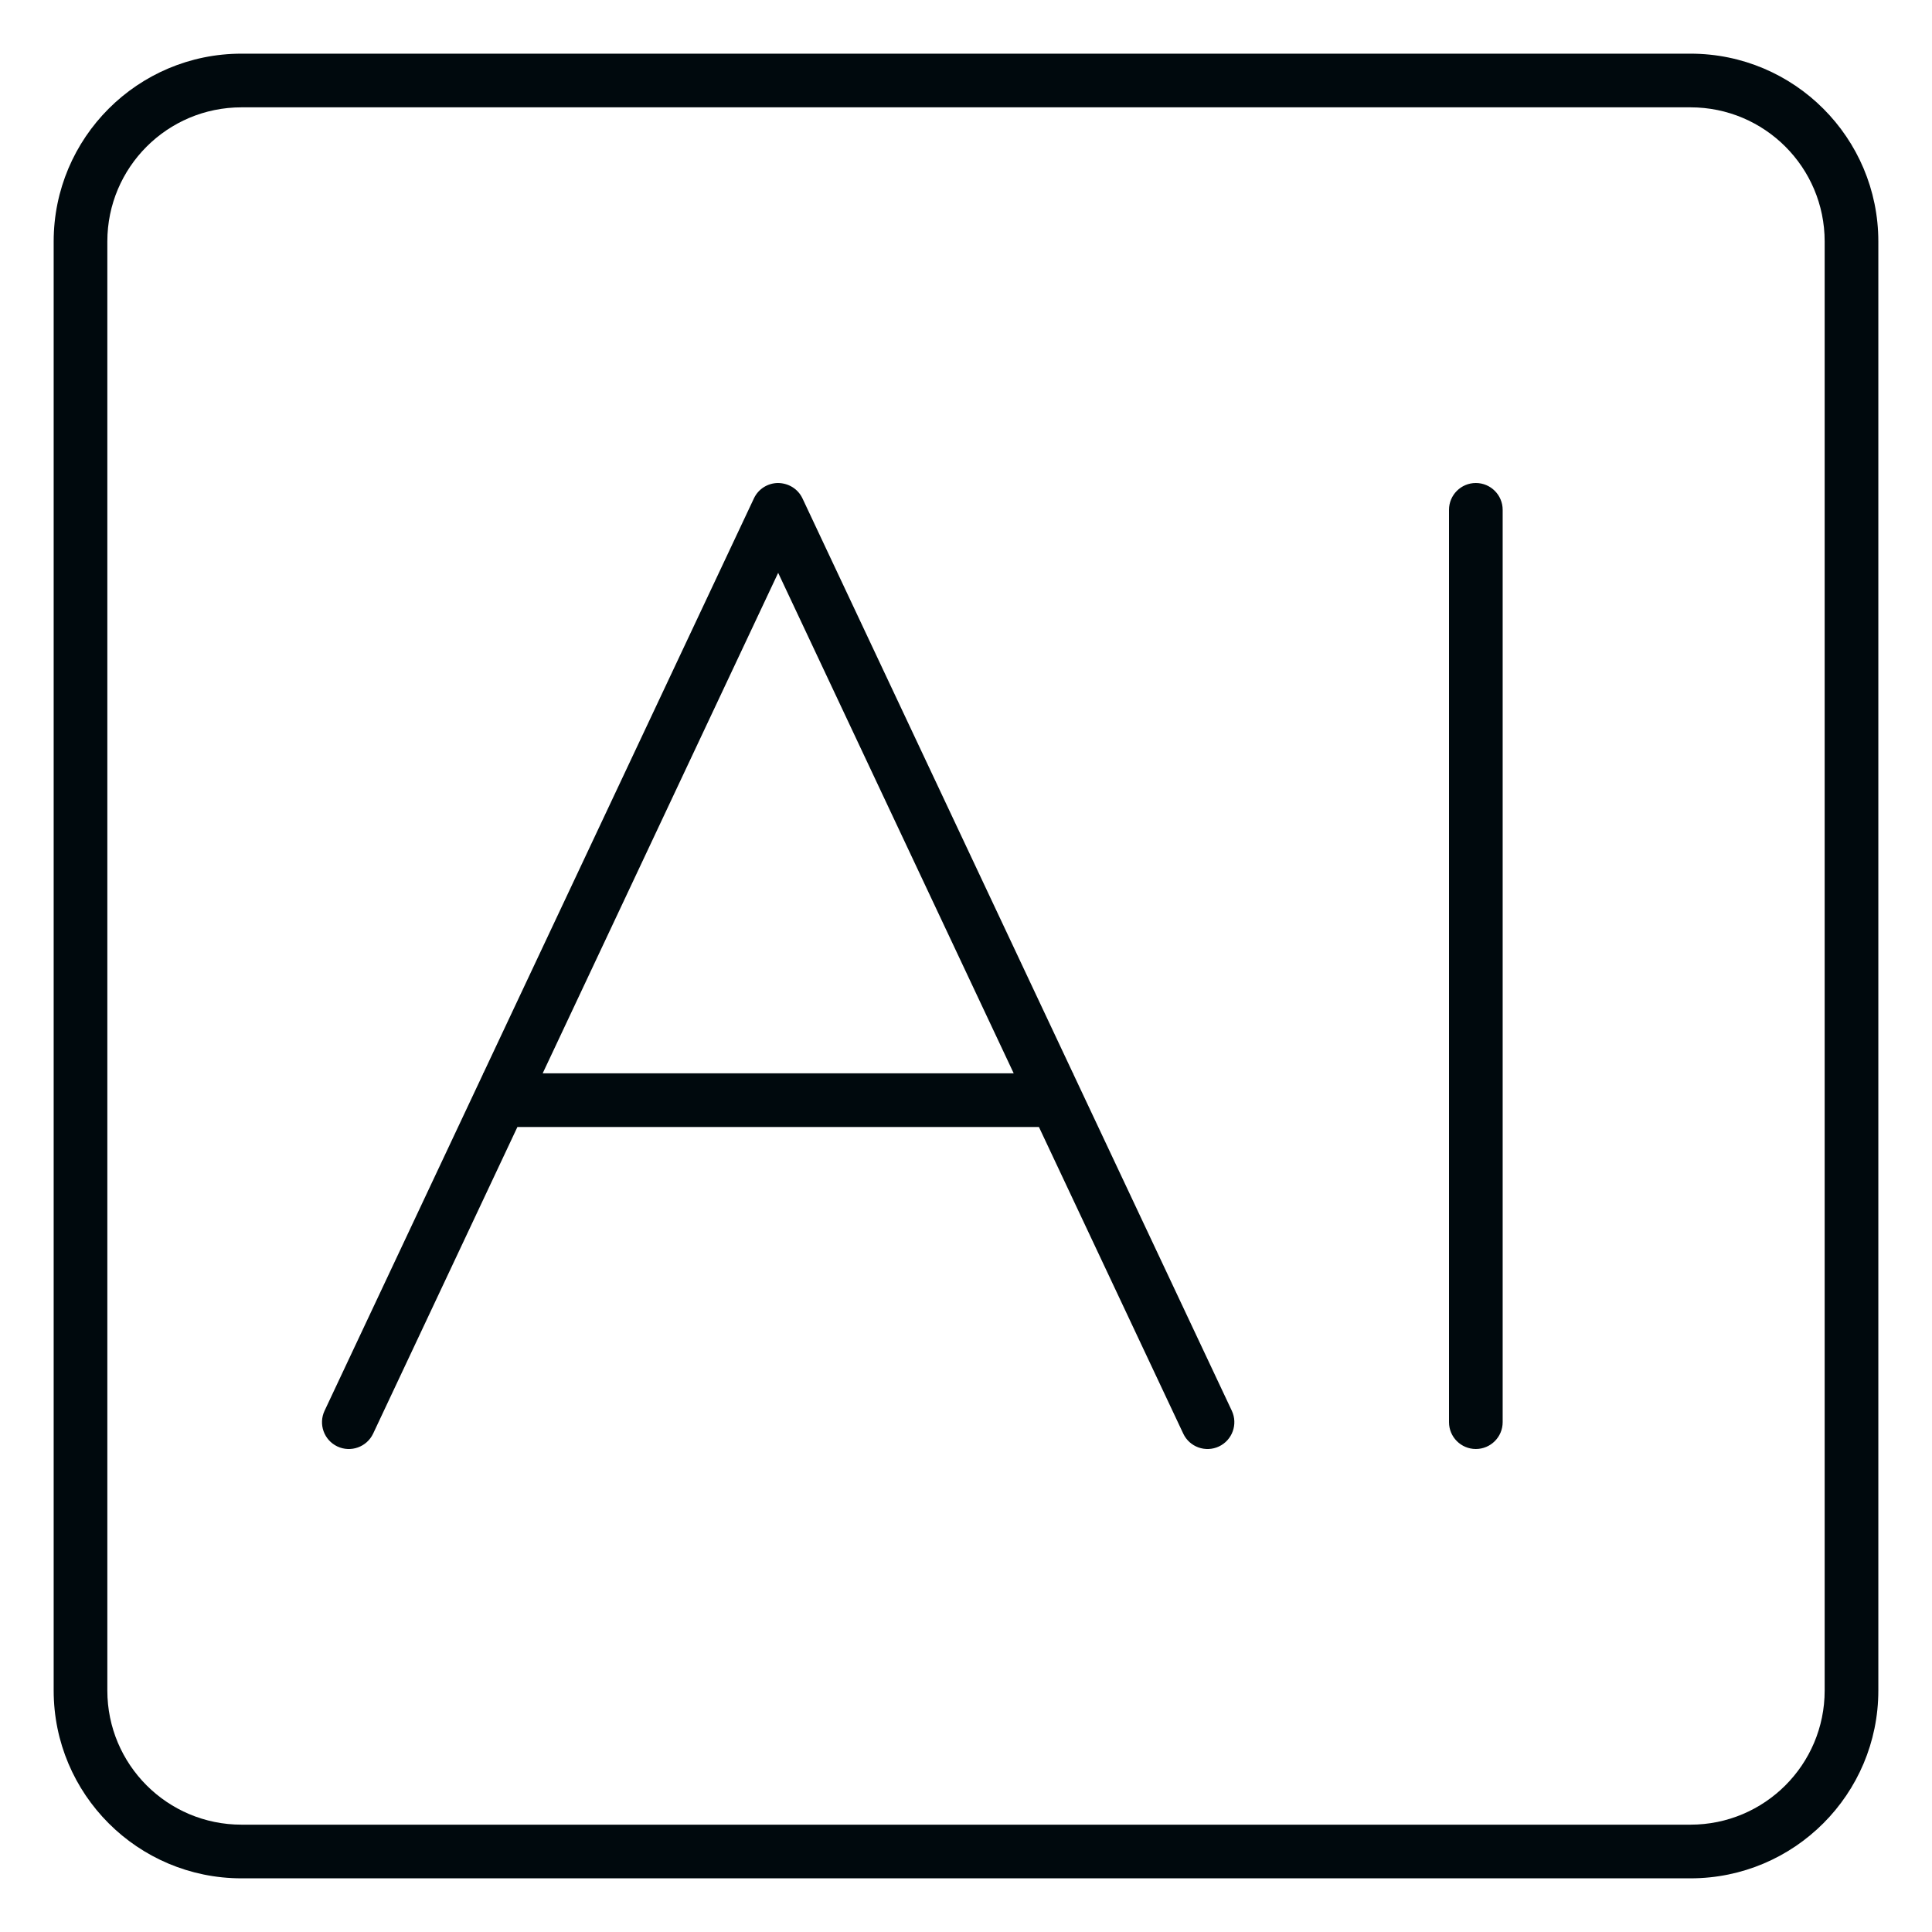 <?xml version="1.0" encoding="UTF-8"?>
<svg width="36px" height="36px" viewBox="0 0 36 36" version="1.1" xmlns="http://www.w3.org/2000/svg" xmlns:xlink="http://www.w3.org/1999/xlink">
    <!-- Generator: Sketch 60.1 (88133) - https://sketch.com -->
    <title>Tools / AI / AI_36</title>
    <desc>Created with Sketch.</desc>
    <g id="Tools-/-AI-/-AI_36" stroke="none" stroke-width="1" fill="none" fill-rule="evenodd">
        <path d="M4.5,1 L31.5,1 C33.433,1 35,2.567 35,4.5 L35,31.5 C35,33.433 33.433,35 31.5,35 L4.5,35 C2.567,35 1,33.433 1,31.5 L1,4.5 C1,2.567 2.567,1 4.5,1 Z M4.5,2 C3.119,2 2,3.119 2,4.5 L2,31.5 C2,32.881 3.119,34 4.5,34 L31.5,34 C32.881,34 34,32.881 34,31.5 L34,4.5 C34,3.119 32.881,2 31.5,2 L4.5,2 Z M9.006,20 L14.048,9.287 C14.132,9.107 14.31,9.002 14.496,9 C14.69,9.002 14.868,9.107 14.953,9.287 L19.994,20 L20,20 L20,20.013 L22.953,26.287 C23.07,26.537 22.963,26.835 22.713,26.953 C22.463,27.07 22.165,26.963 22.048,26.713 L19.359,21 L9.641,21 L6.953,26.713 C6.835,26.963 6.537,27.07 6.287,26.953 C6.037,26.835 5.93,26.537 6.048,26.287 L9,20.013 L9,20 L9.006,20 Z M10.112,20 L18.889,20 L14.5,10.674 L10.112,20 Z M27,9.5 C27,9.224 27.224,9 27.5,9 C27.776,9 28,9.224 28,9.5 L28,26.5 C28,26.776 27.776,27 27.5,27 C27.224,27 27,26.776 27,26.5 L27,9.5 Z" id="AI_36" fill="#00090D"></path>
    </g>
</svg>